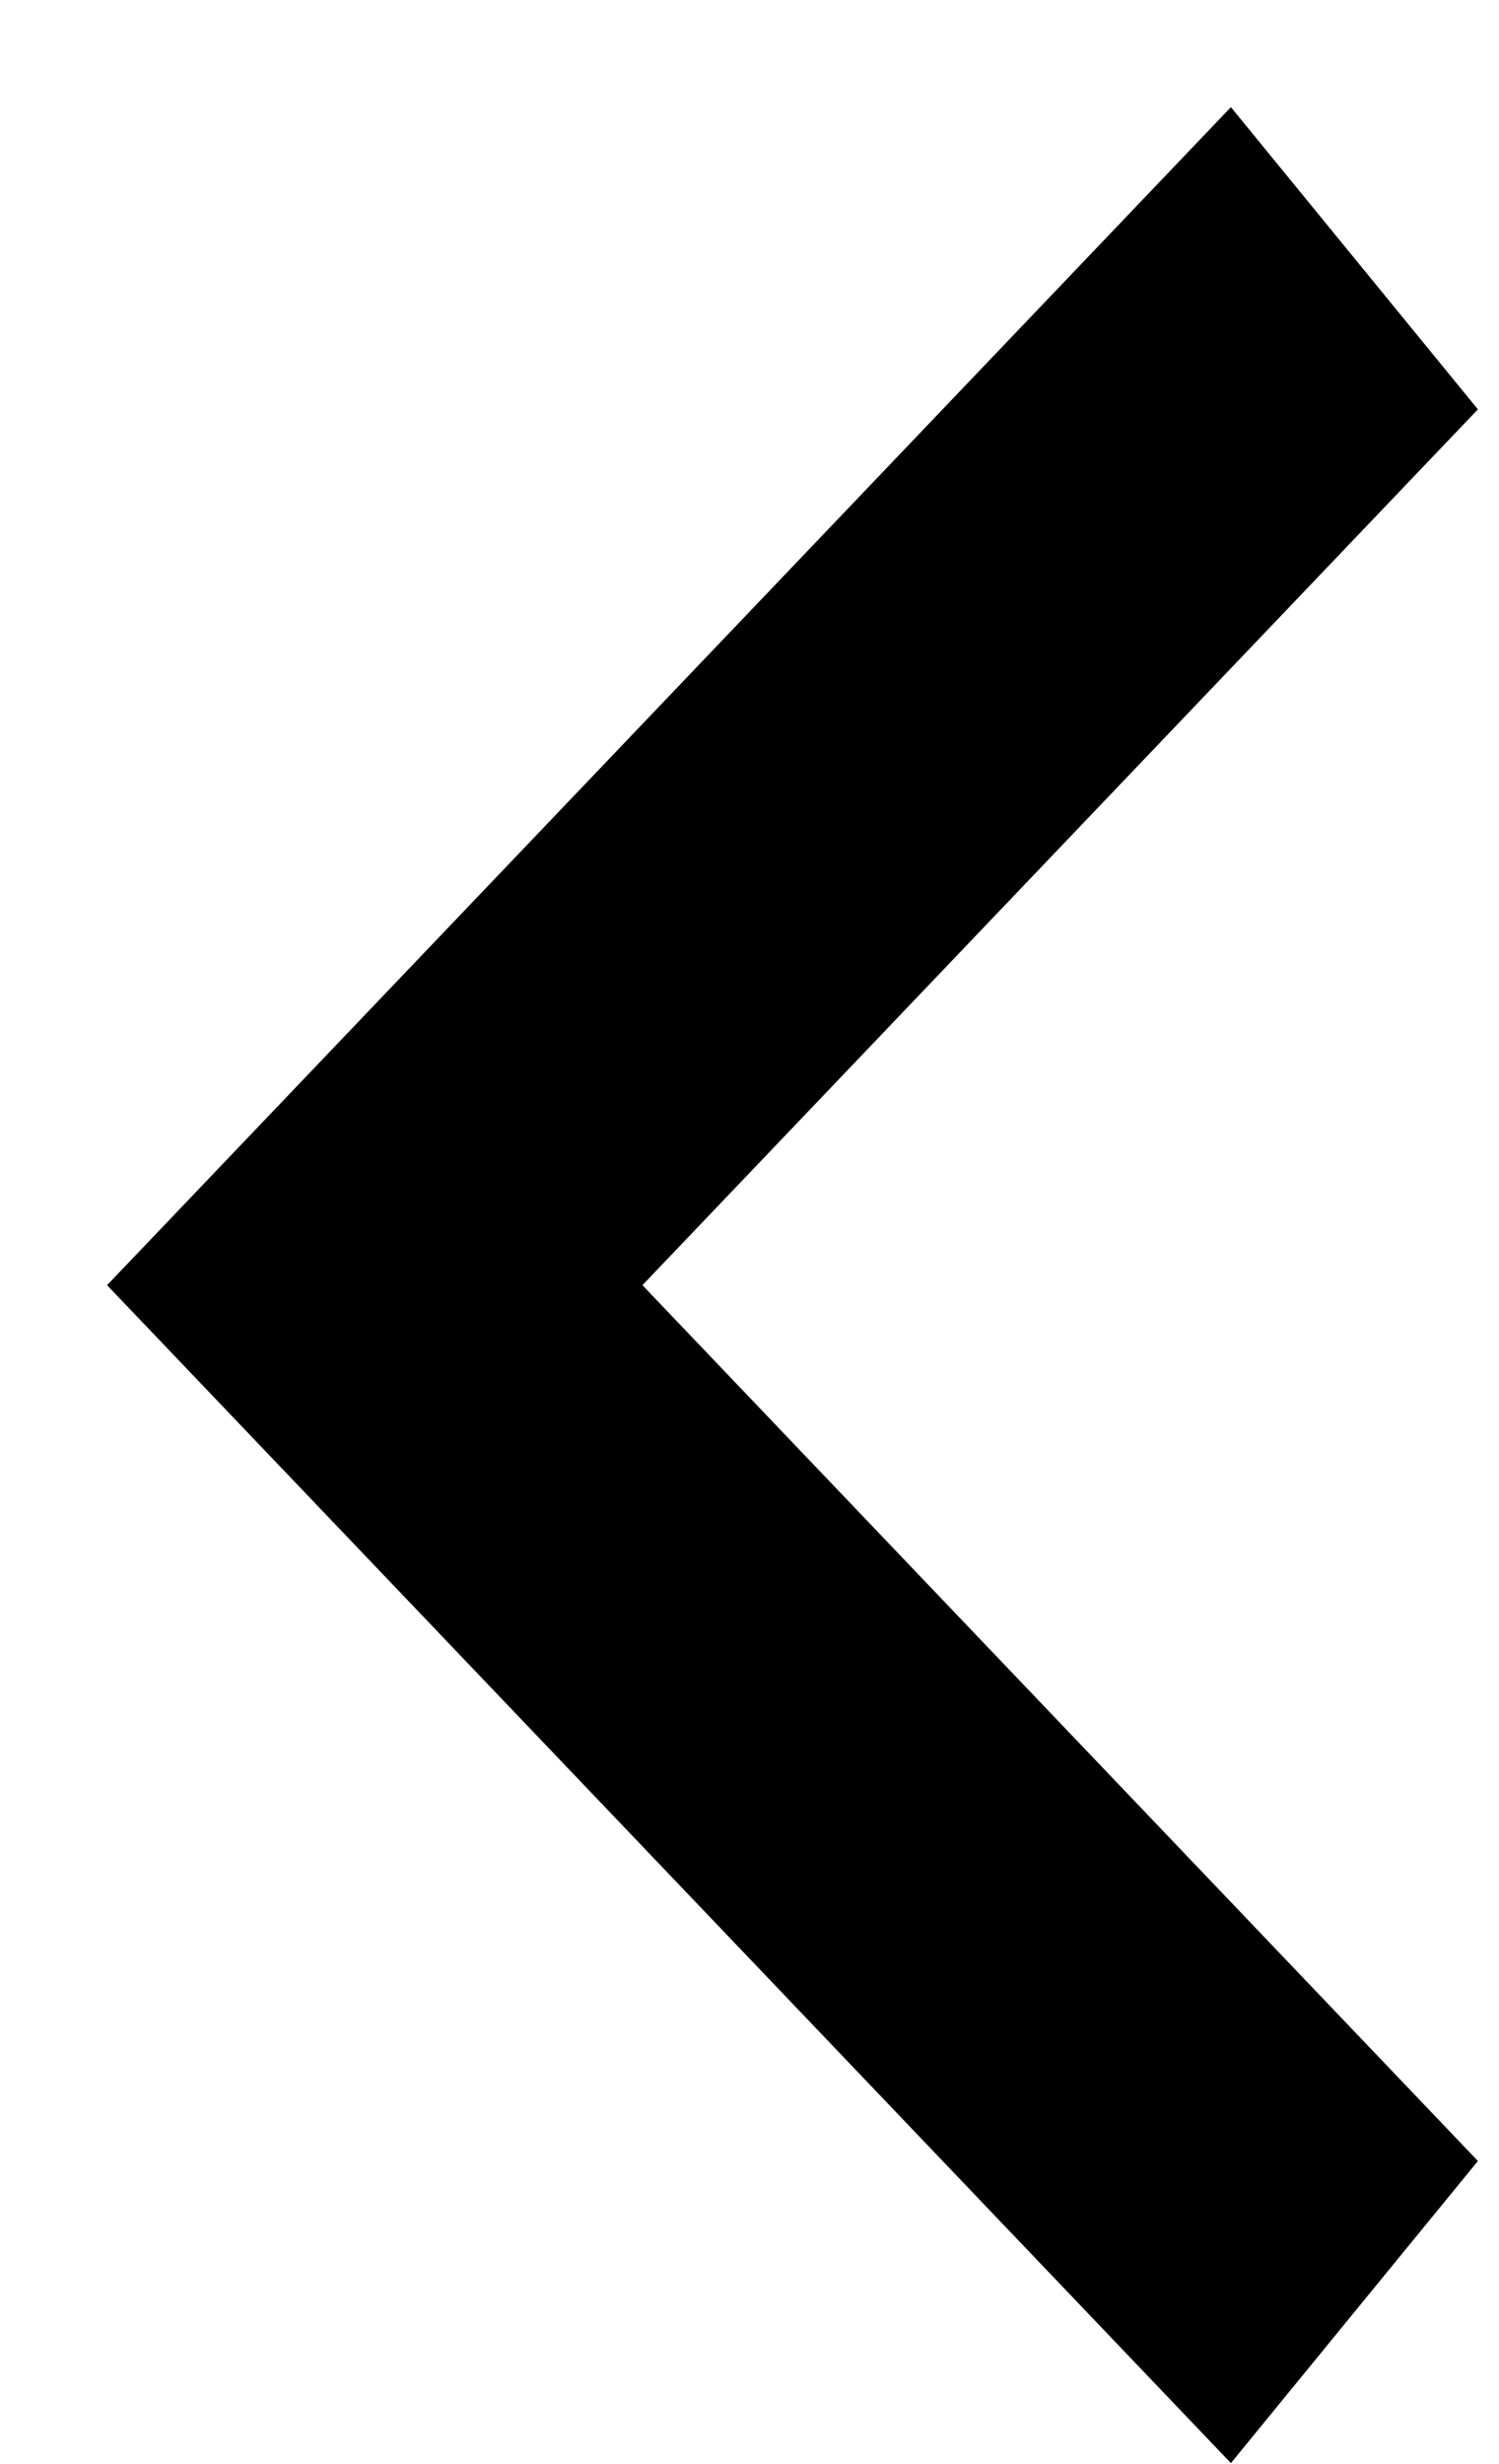 
<svg viewBox="7 10 14 23" version="1.1" xmlns="http://www.w3.org/2000/svg" xmlns:xlink="http://www.w3.org/1999/xlink">
    <polygon fill-rule="evenodd" points="18.496 11 8 21.996 18.496 32.991 20.803 30.171 13 21.996 20.803 13.821"></polygon>
</svg>